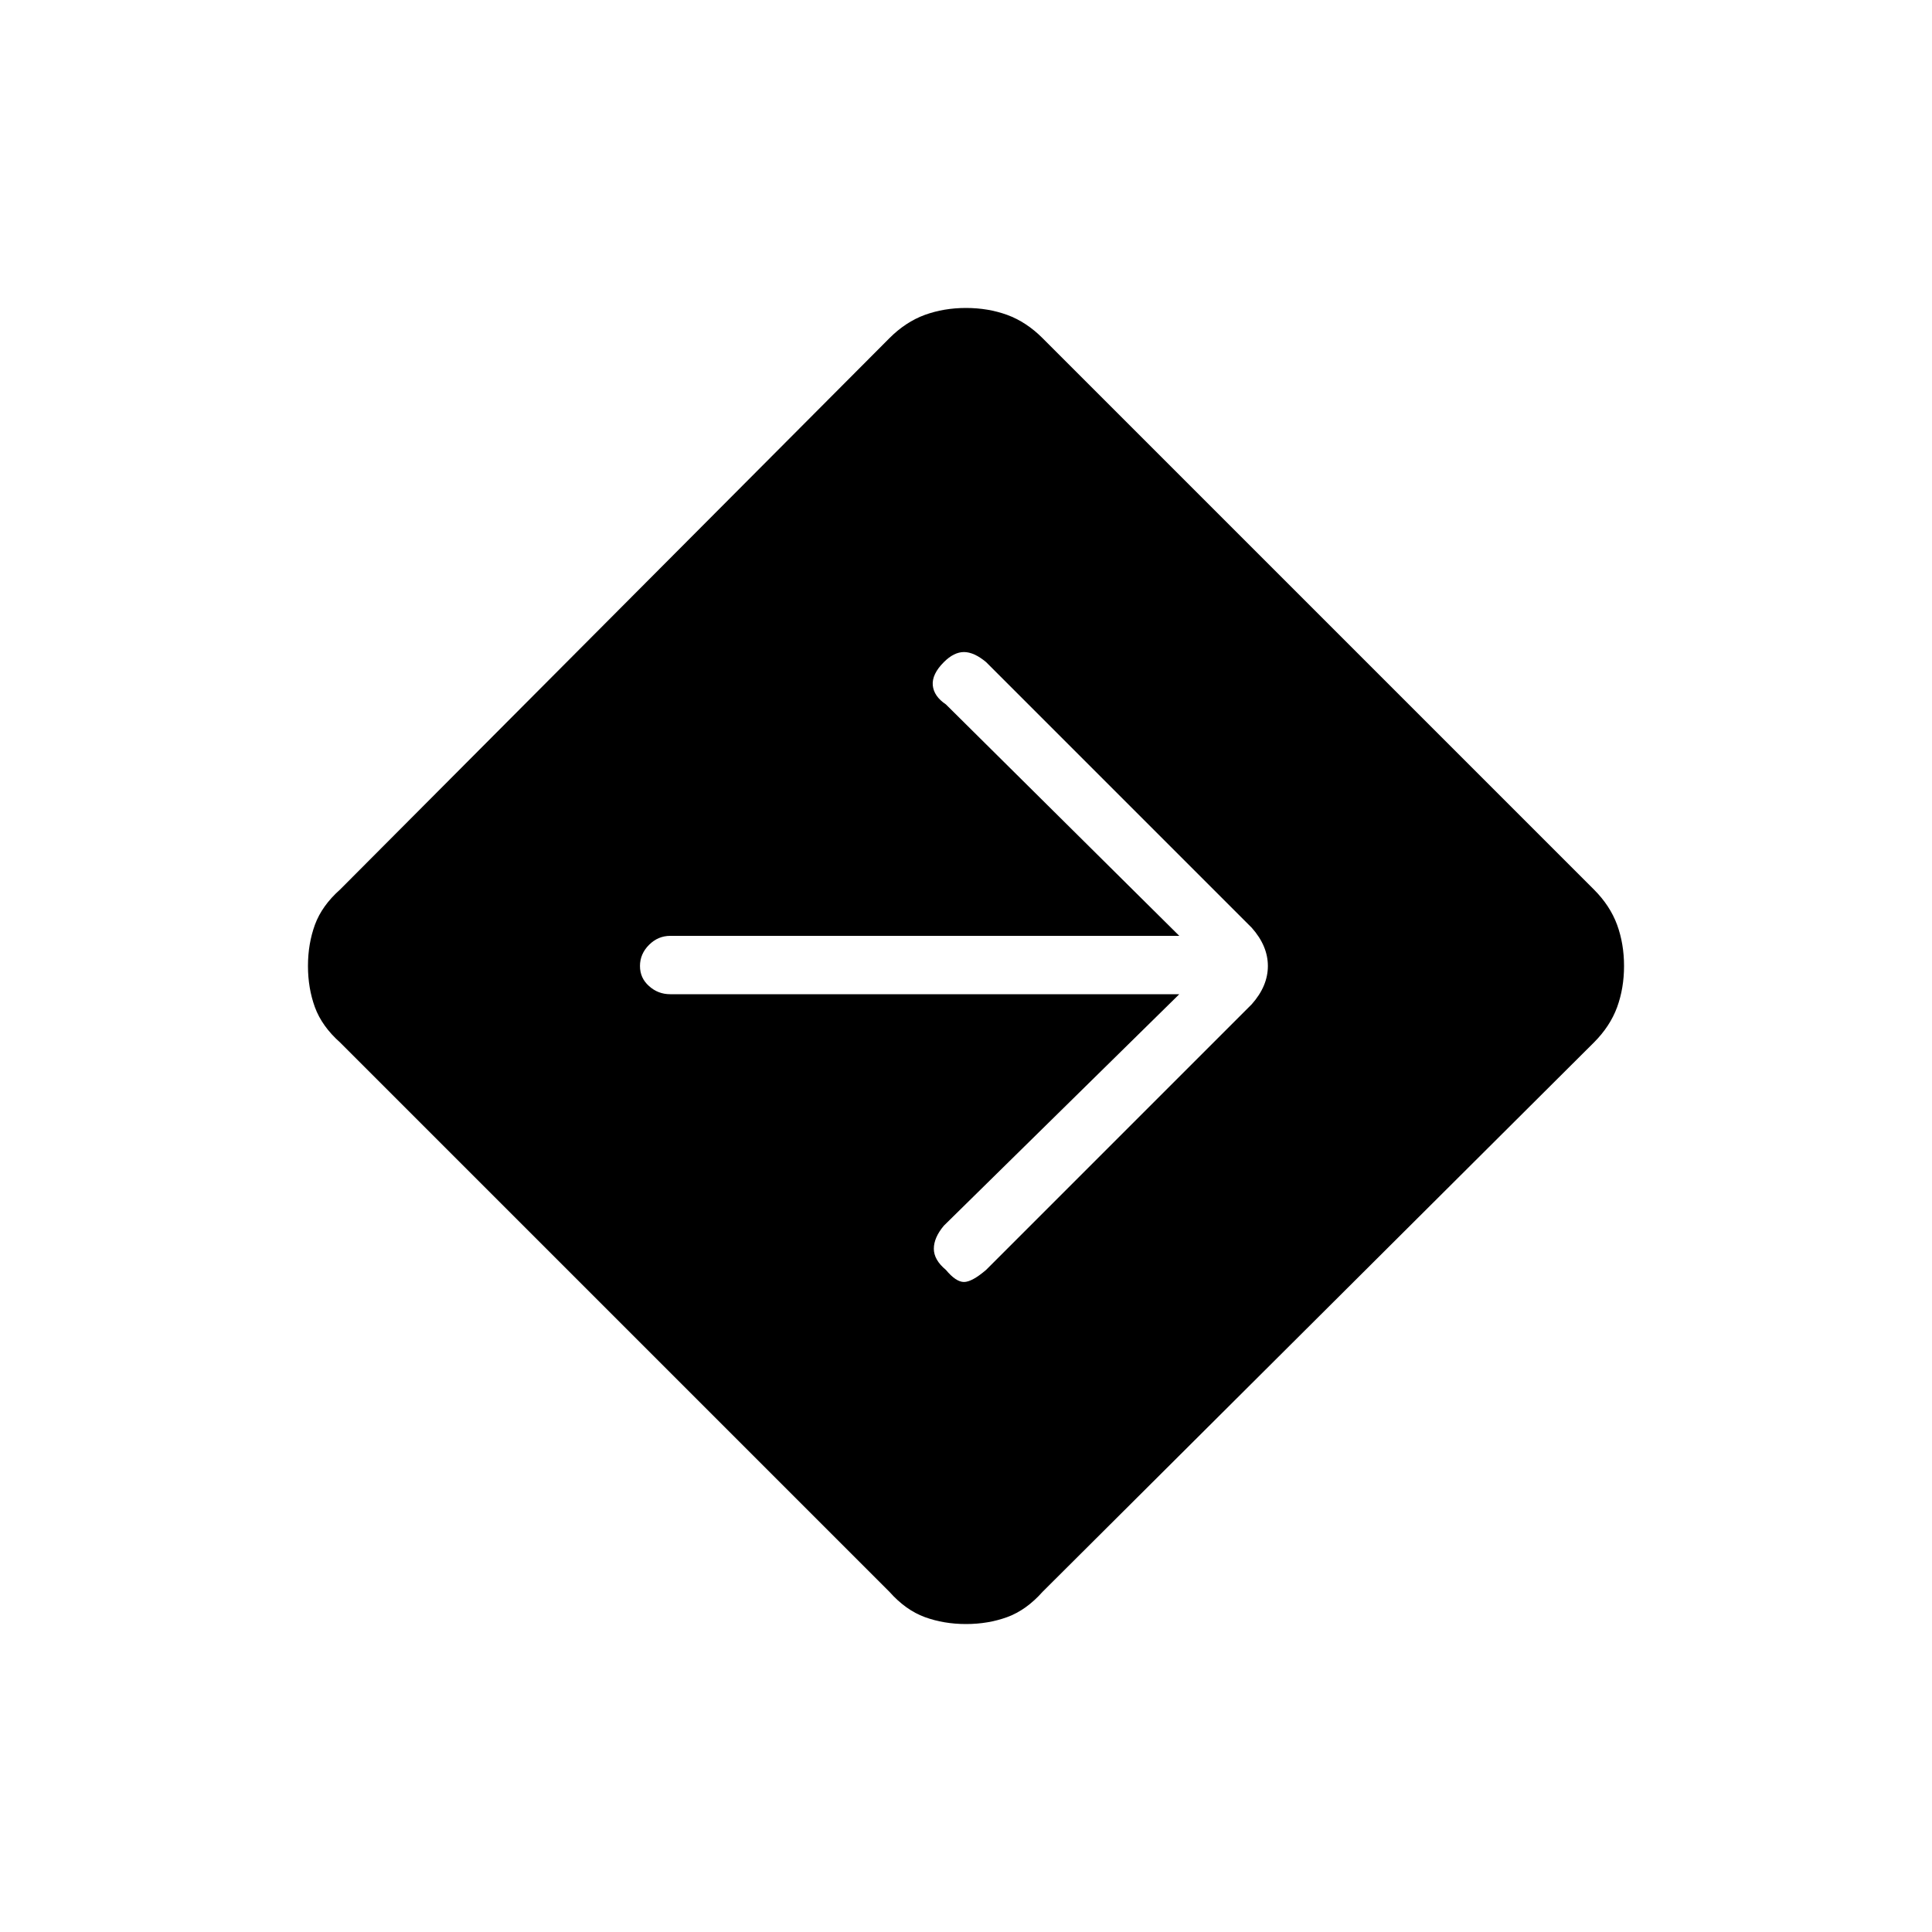 <svg xmlns="http://www.w3.org/2000/svg" height="20" width="20"><path d="M10 16.812q-.229 0-.427-.072-.198-.073-.365-.261l-5.687-5.687q-.188-.167-.261-.365-.072-.198-.072-.427 0-.229.072-.427.073-.198.261-.365L9.208 3.5q.167-.167.365-.24.198-.072.427-.072.229 0 .427.072.198.073.365.24L16.5 9.208q.167.167.24.365.072.198.072.427 0 .229-.072.427-.073.198-.24.365l-5.708 5.687q-.167.188-.365.261-.198.072-.427.072Zm2.208-6.52-2.437 2.396q-.104.124-.104.239 0 .115.125.219.104.125.187.125t.229-.125l2.75-2.75q.167-.188.167-.396 0-.208-.167-.396l-2.75-2.75q-.125-.104-.229-.104-.104 0-.208.104-.125.125-.115.24.011.114.136.198l2.416 2.396h-5.27q-.126 0-.219.093-.094.094-.094.219t.094.208q.093.084.219.084Z"/></svg>